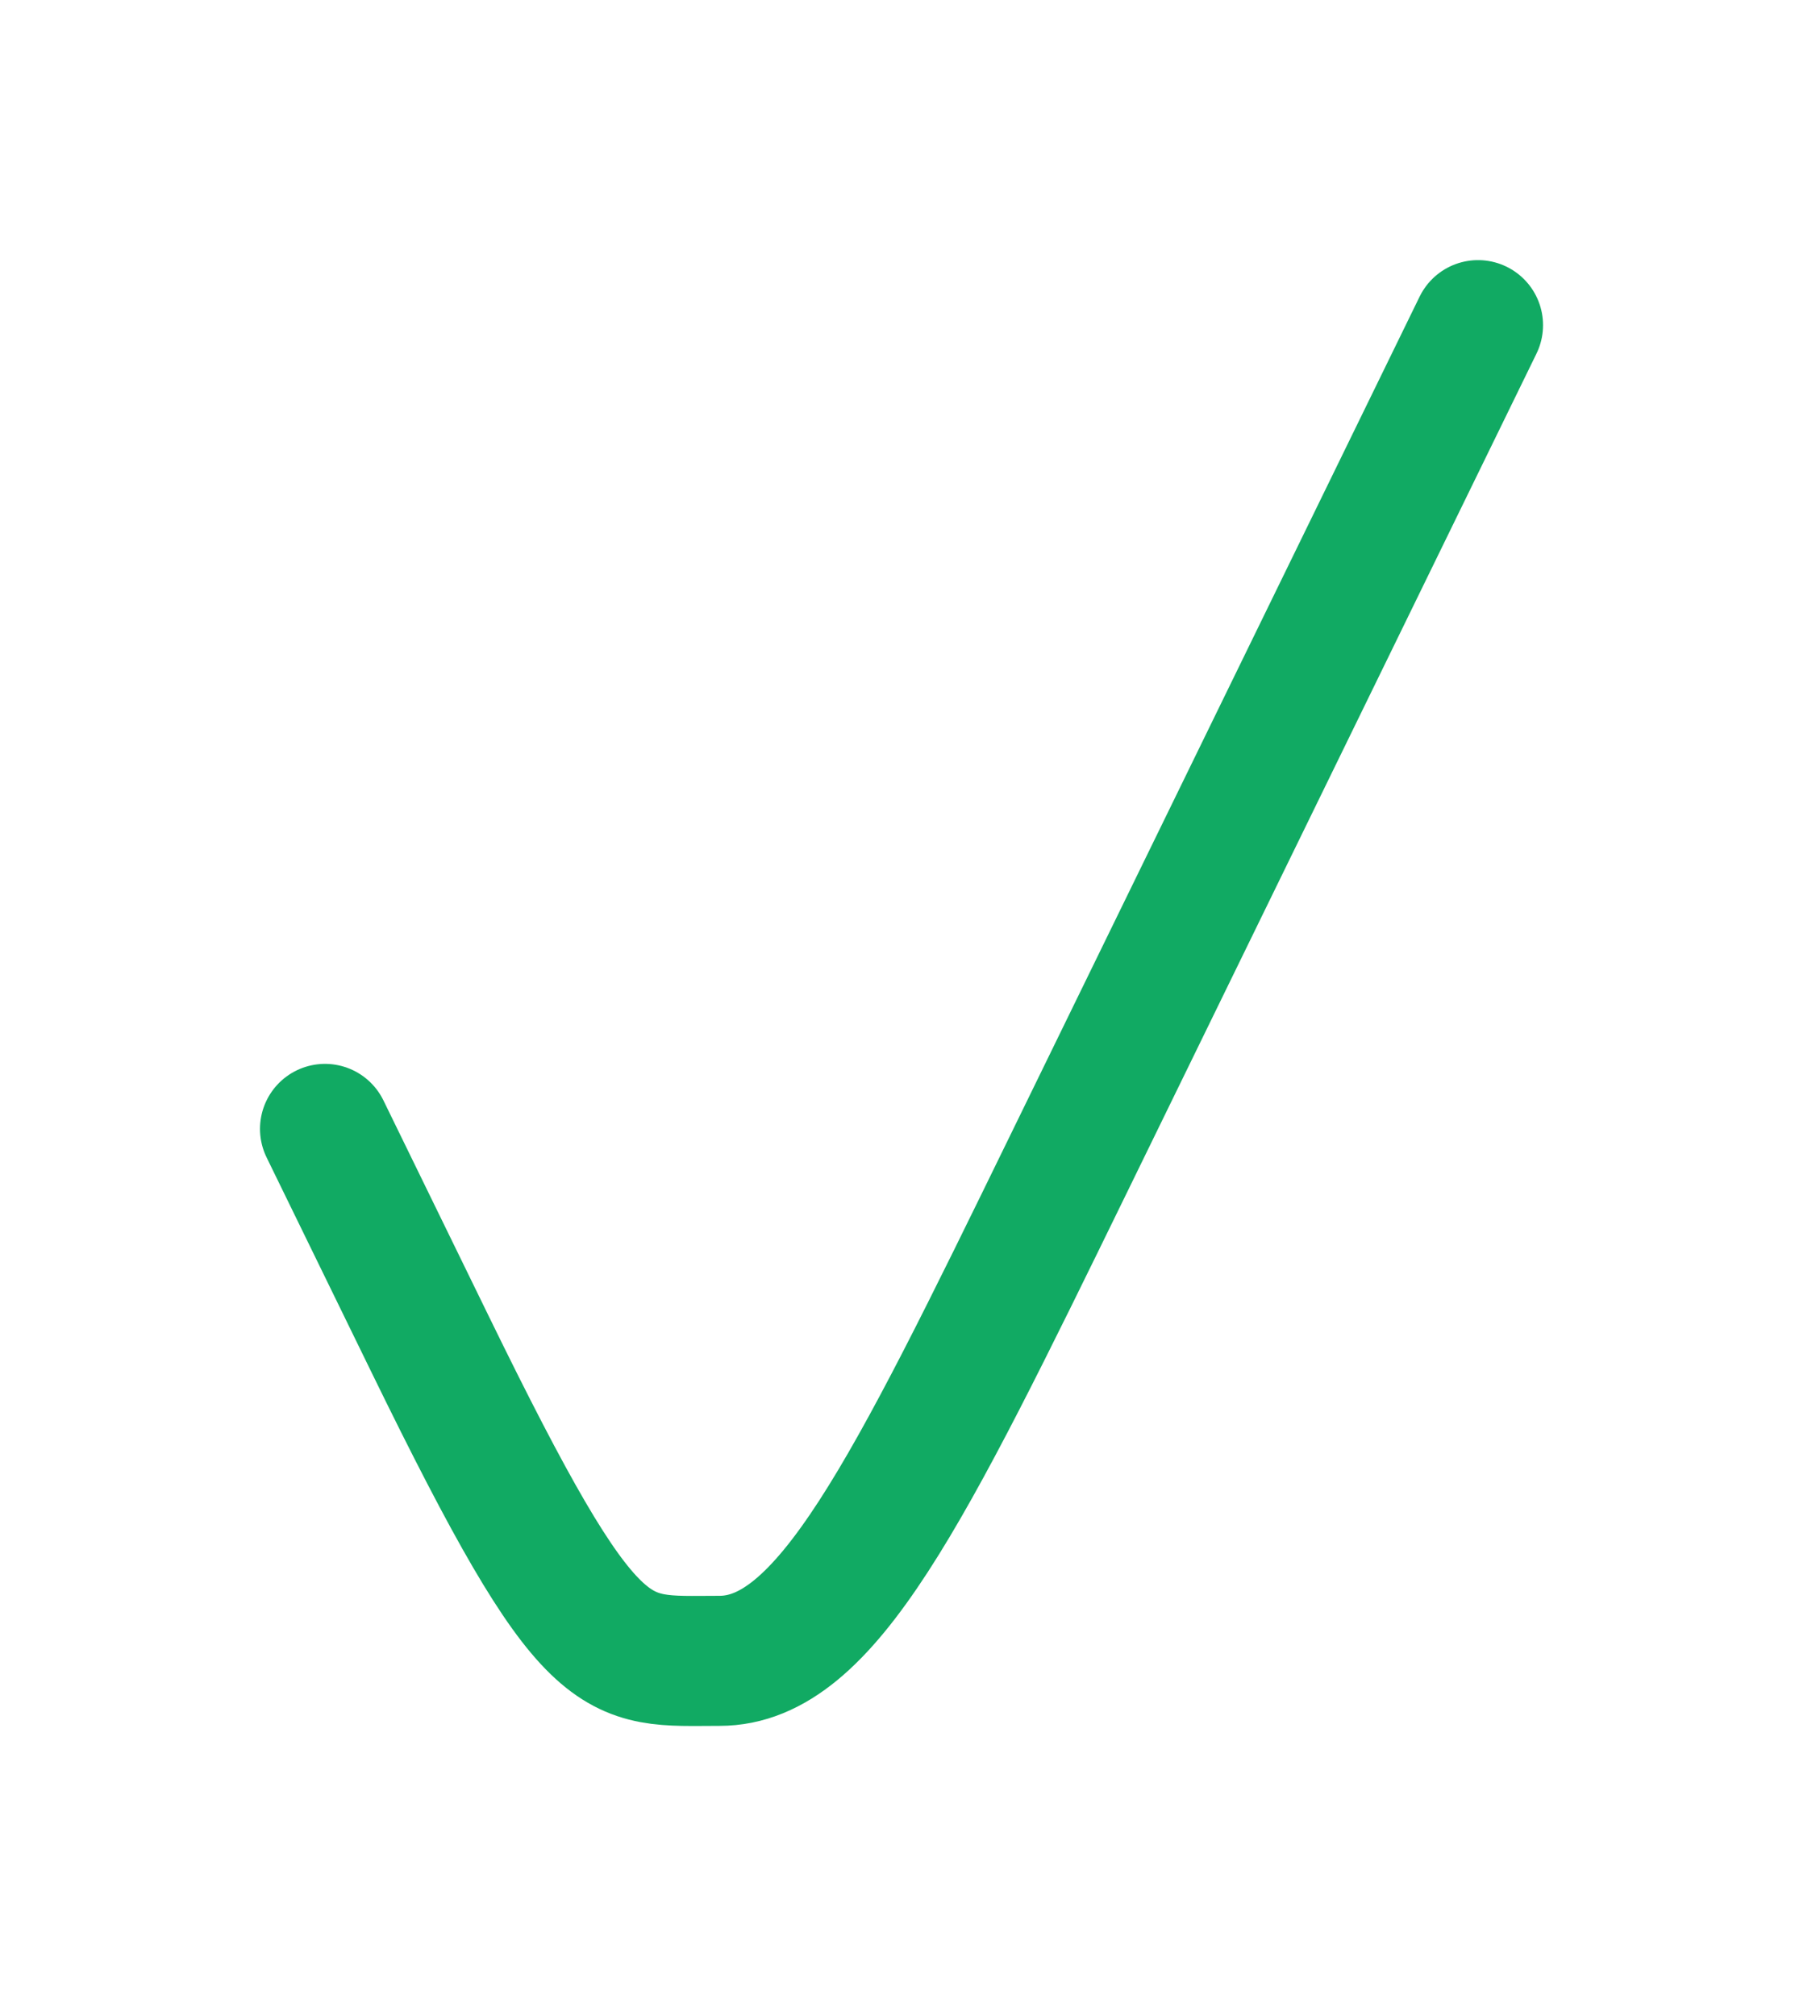 <svg width="28" height="31" viewBox="0 0 28 31" fill="none" xmlns="http://www.w3.org/2000/svg">
<g filter="url(#filter0_d_7188_37138)">
<path d="M22.739 1L16.448 13.882C13.955 18.987 12.708 21.54 11.069 21.54C9.429 21.54 9.116 21.788 6.623 16.683L5 13.36" stroke="#11AA63" stroke-width="2" stroke-linecap="round"/>
</g>
<defs>
<filter id="filter0_d_7188_37138" x="-0" y="-0" width="27.739" height="30.542" filterUnits="userSpaceOnUse" color-interpolation-filters="sRGB">
<feFlood flood-opacity="0" result="BackgroundImageFix"/>
<feColorMatrix in="SourceAlpha" type="matrix" values="0 0 0 0 0 0 0 0 0 0 0 0 0 0 0 0 0 0 127 0" result="hardAlpha"/>
<feOffset dy="4"/>
<feGaussianBlur stdDeviation="2"/>
<feComposite in2="hardAlpha" operator="out"/>
<feColorMatrix type="matrix" values="0 0 0 0 0 0 0 0 0 0 0 0 0 0 0 0 0 0 0.25 0"/>
<feBlend mode="normal" in2="BackgroundImageFix" result="effect1_dropShadow_7188_37138"/>
<feBlend mode="normal" in="SourceGraphic" in2="effect1_dropShadow_7188_37138" result="shape"/>
</filter>
</defs>
</svg>
